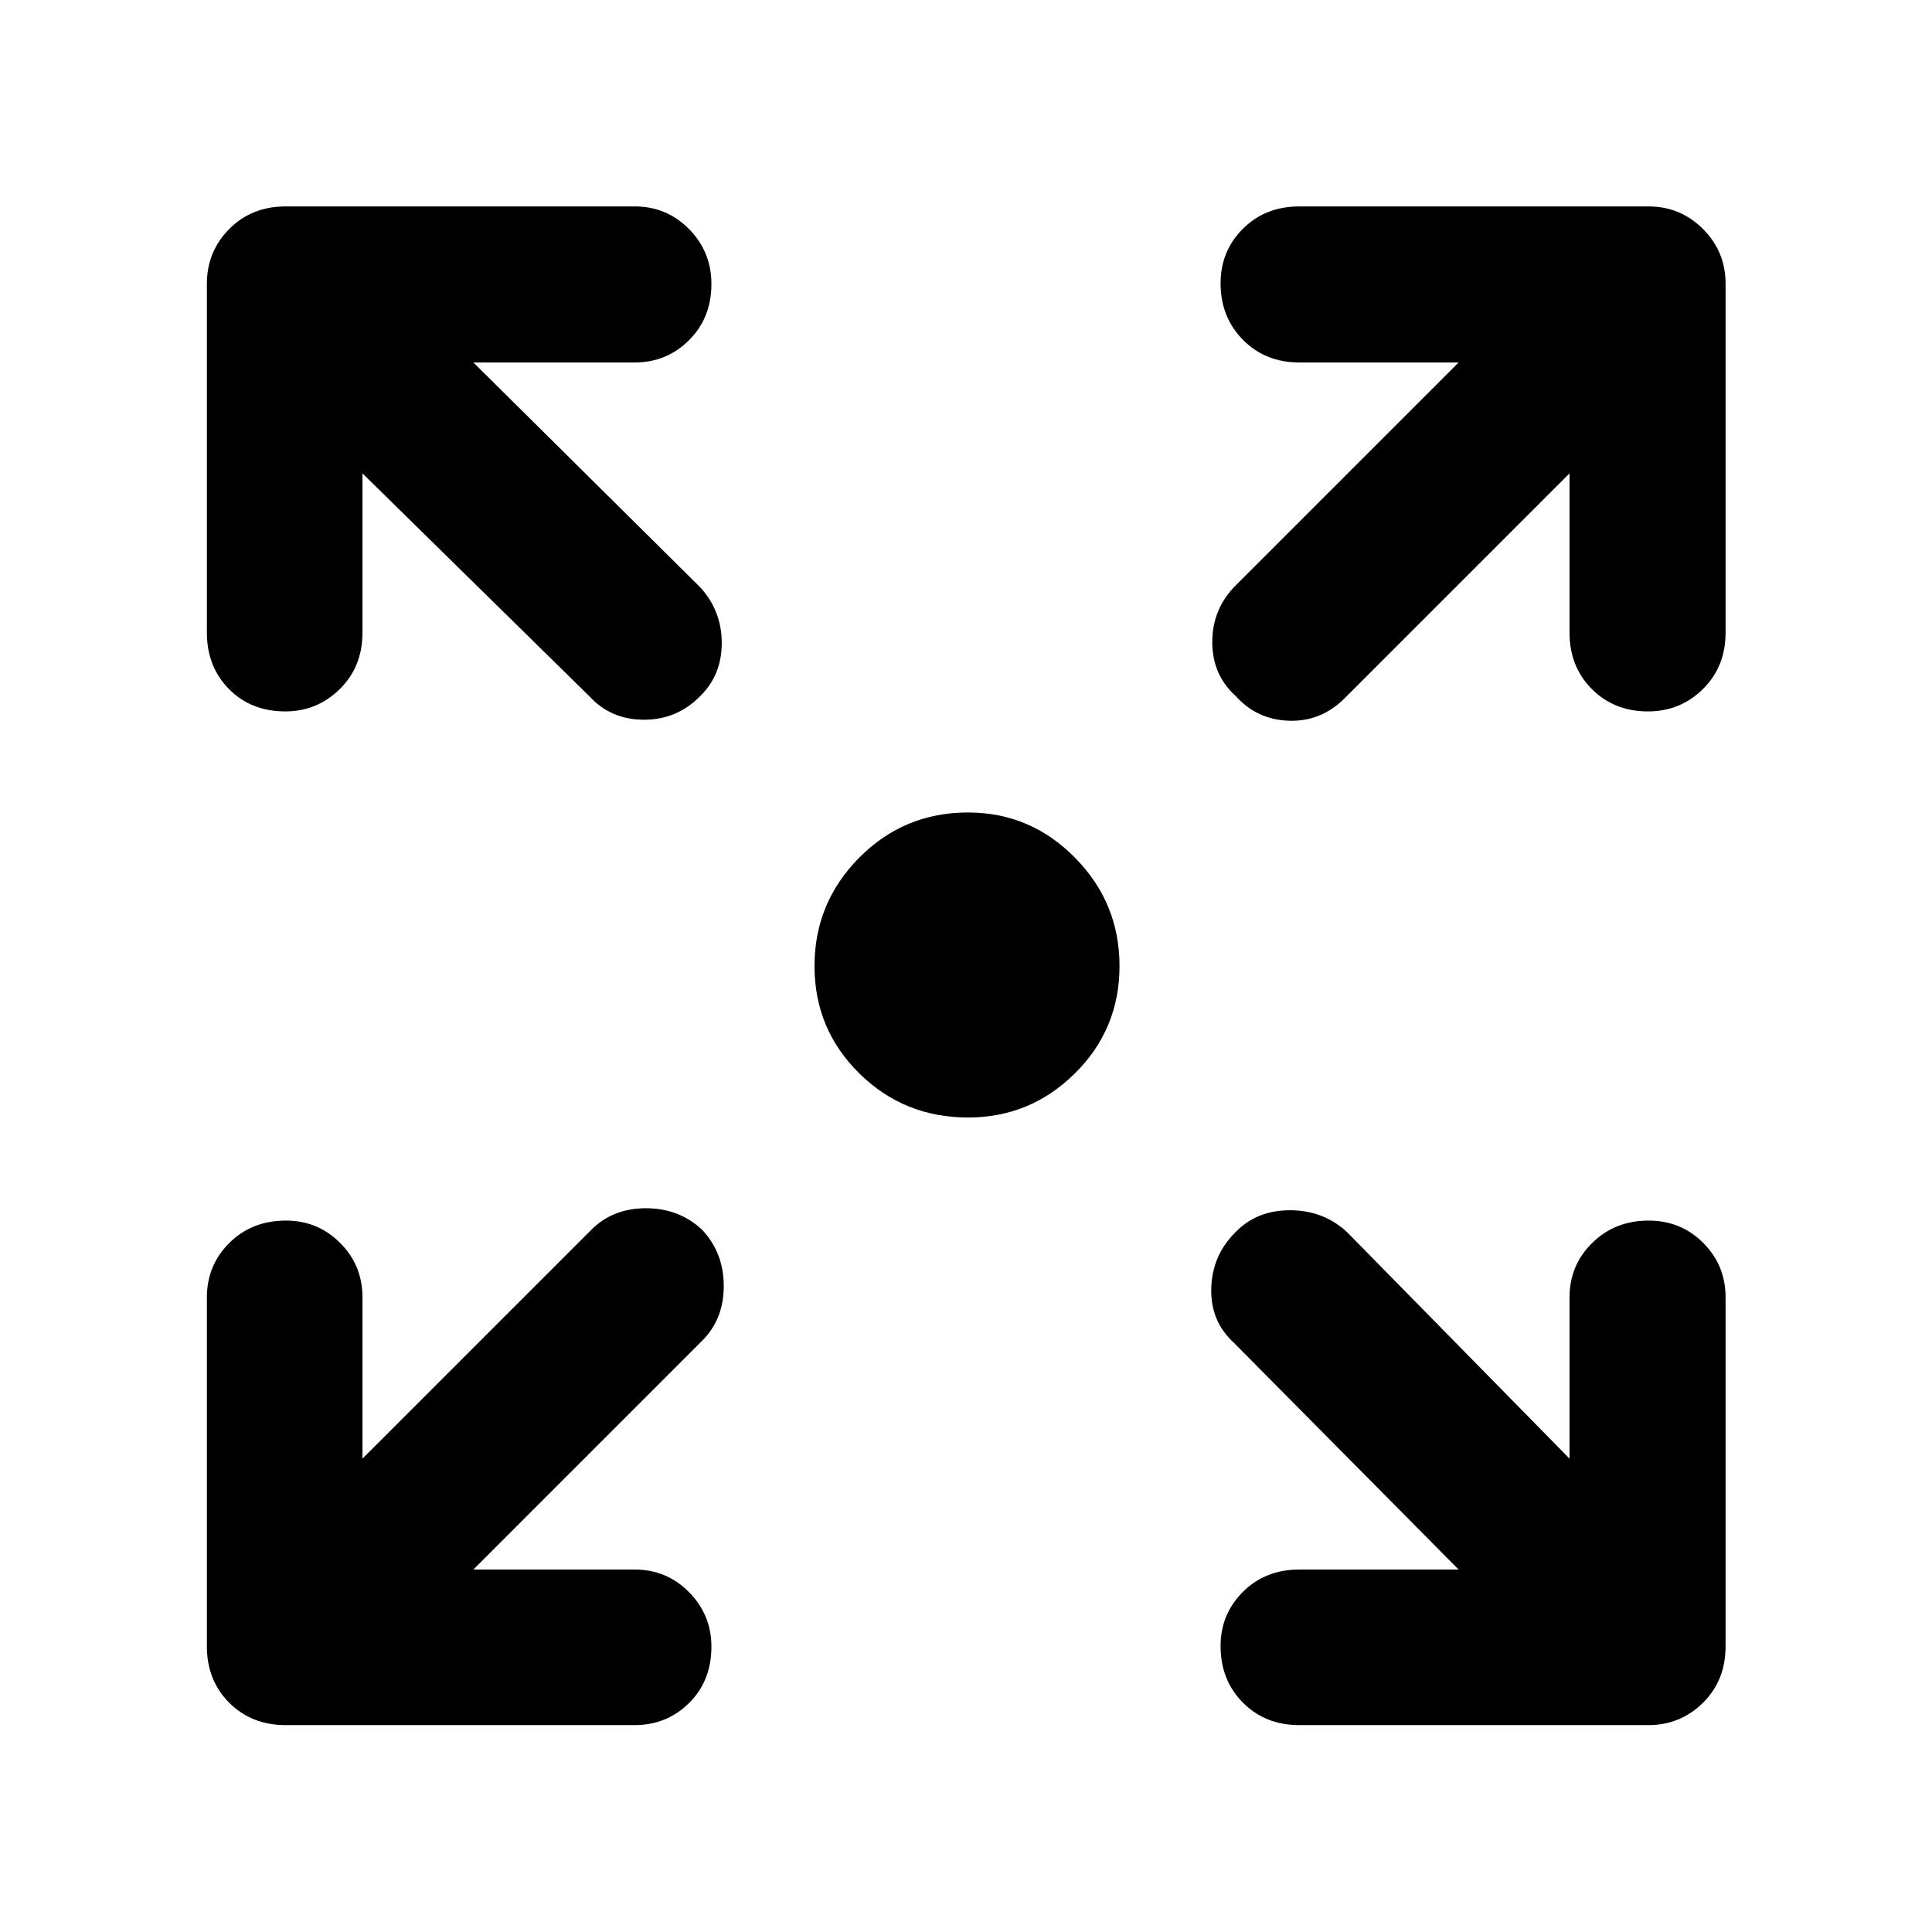 <svg xmlns="http://www.w3.org/2000/svg" height="48" viewBox="0 -960 960 960" width="48"><path d="M481-404.72q-31.81 0-54.05-21.94-22.23-21.94-22.23-53.34 0-31.4 22.23-53.84 22.24-22.44 54.05-22.44 30.99 0 53.13 22.44 22.15 22.44 22.15 53.84 0 31.4-22.15 53.34-22.14 21.94-53.13 21.94ZM235.22-180.11h80.13q15.94 0 27.05 11.27 11.1 11.28 11.1 27.06 0 17.02-11.1 28-11.11 10.98-27.05 10.98H141.96q-16.95 0-28.05-11.11-11.11-11.1-11.11-28.05v-173.39q0-15.94 11.16-27.05 11.15-11.1 28.17-11.1 15.78 0 26.88 11.1 11.1 11.11 11.1 27.05v80.13L293.8-348.91q10.72-10.72 27.18-10.72 16.45 0 27.93 10.72 10.72 11.48 10.72 27.93 0 16.46-10.72 27.18L235.22-180.11Zm489.56 0L613.09-292.8q-11.72-10.72-11.22-27.18.5-16.45 12.22-27.93 10.48-10.72 26.93-10.72 16.46 0 28.18 10.72l110.69 112.69v-80.13q0-15.94 11.27-27.05 11.28-11.1 28.06-11.1 16.02 0 27.12 11.1 11.09 11.11 11.09 27.05v173.39q0 16.95-11.22 28.05-11.22 11.11-27.17 11.11H645.65q-16.94 0-28.05-11.16-11.1-11.15-11.1-28.17 0-15.78 11.1-26.88 11.11-11.1 28.05-11.1h79.13ZM180.11-724.78v79.13q0 16.94-11.27 28.05-11.28 11.1-27.06 11.1-17.02 0-28-11.1-10.98-11.11-10.98-28.05v-173.39q0-15.95 11.11-27.17 11.1-11.22 28.05-11.22h173.39q15.94 0 27.05 11.27 11.1 11.27 11.1 27.29 0 16.78-11.1 27.88-11.11 11.1-27.05 11.1h-80.13L347.91-668.2q10.72 11.72 10.72 27.68 0 15.95-10.72 26.43-11.48 11.72-27.93 11.72-16.46 0-27.18-11.72L180.11-724.78Zm599.78 0L668.2-613.09q-11.72 11.72-27.68 11.22-15.95-.5-26.43-12.22-11.72-10.48-11.72-26.93 0-16.46 11.72-28.18l110.69-110.69h-79.13q-16.94 0-28.05-11.27-11.1-11.28-11.1-28.06 0-16.02 11.1-27.12 11.11-11.09 28.05-11.09h173.39q15.95 0 27.17 11.22 11.22 11.22 11.22 27.17v173.39q0 16.94-11.27 28.05-11.27 11.1-27.29 11.1-16.78 0-27.88-11.1-11.1-11.11-11.1-28.05v-79.13Z"/></svg>